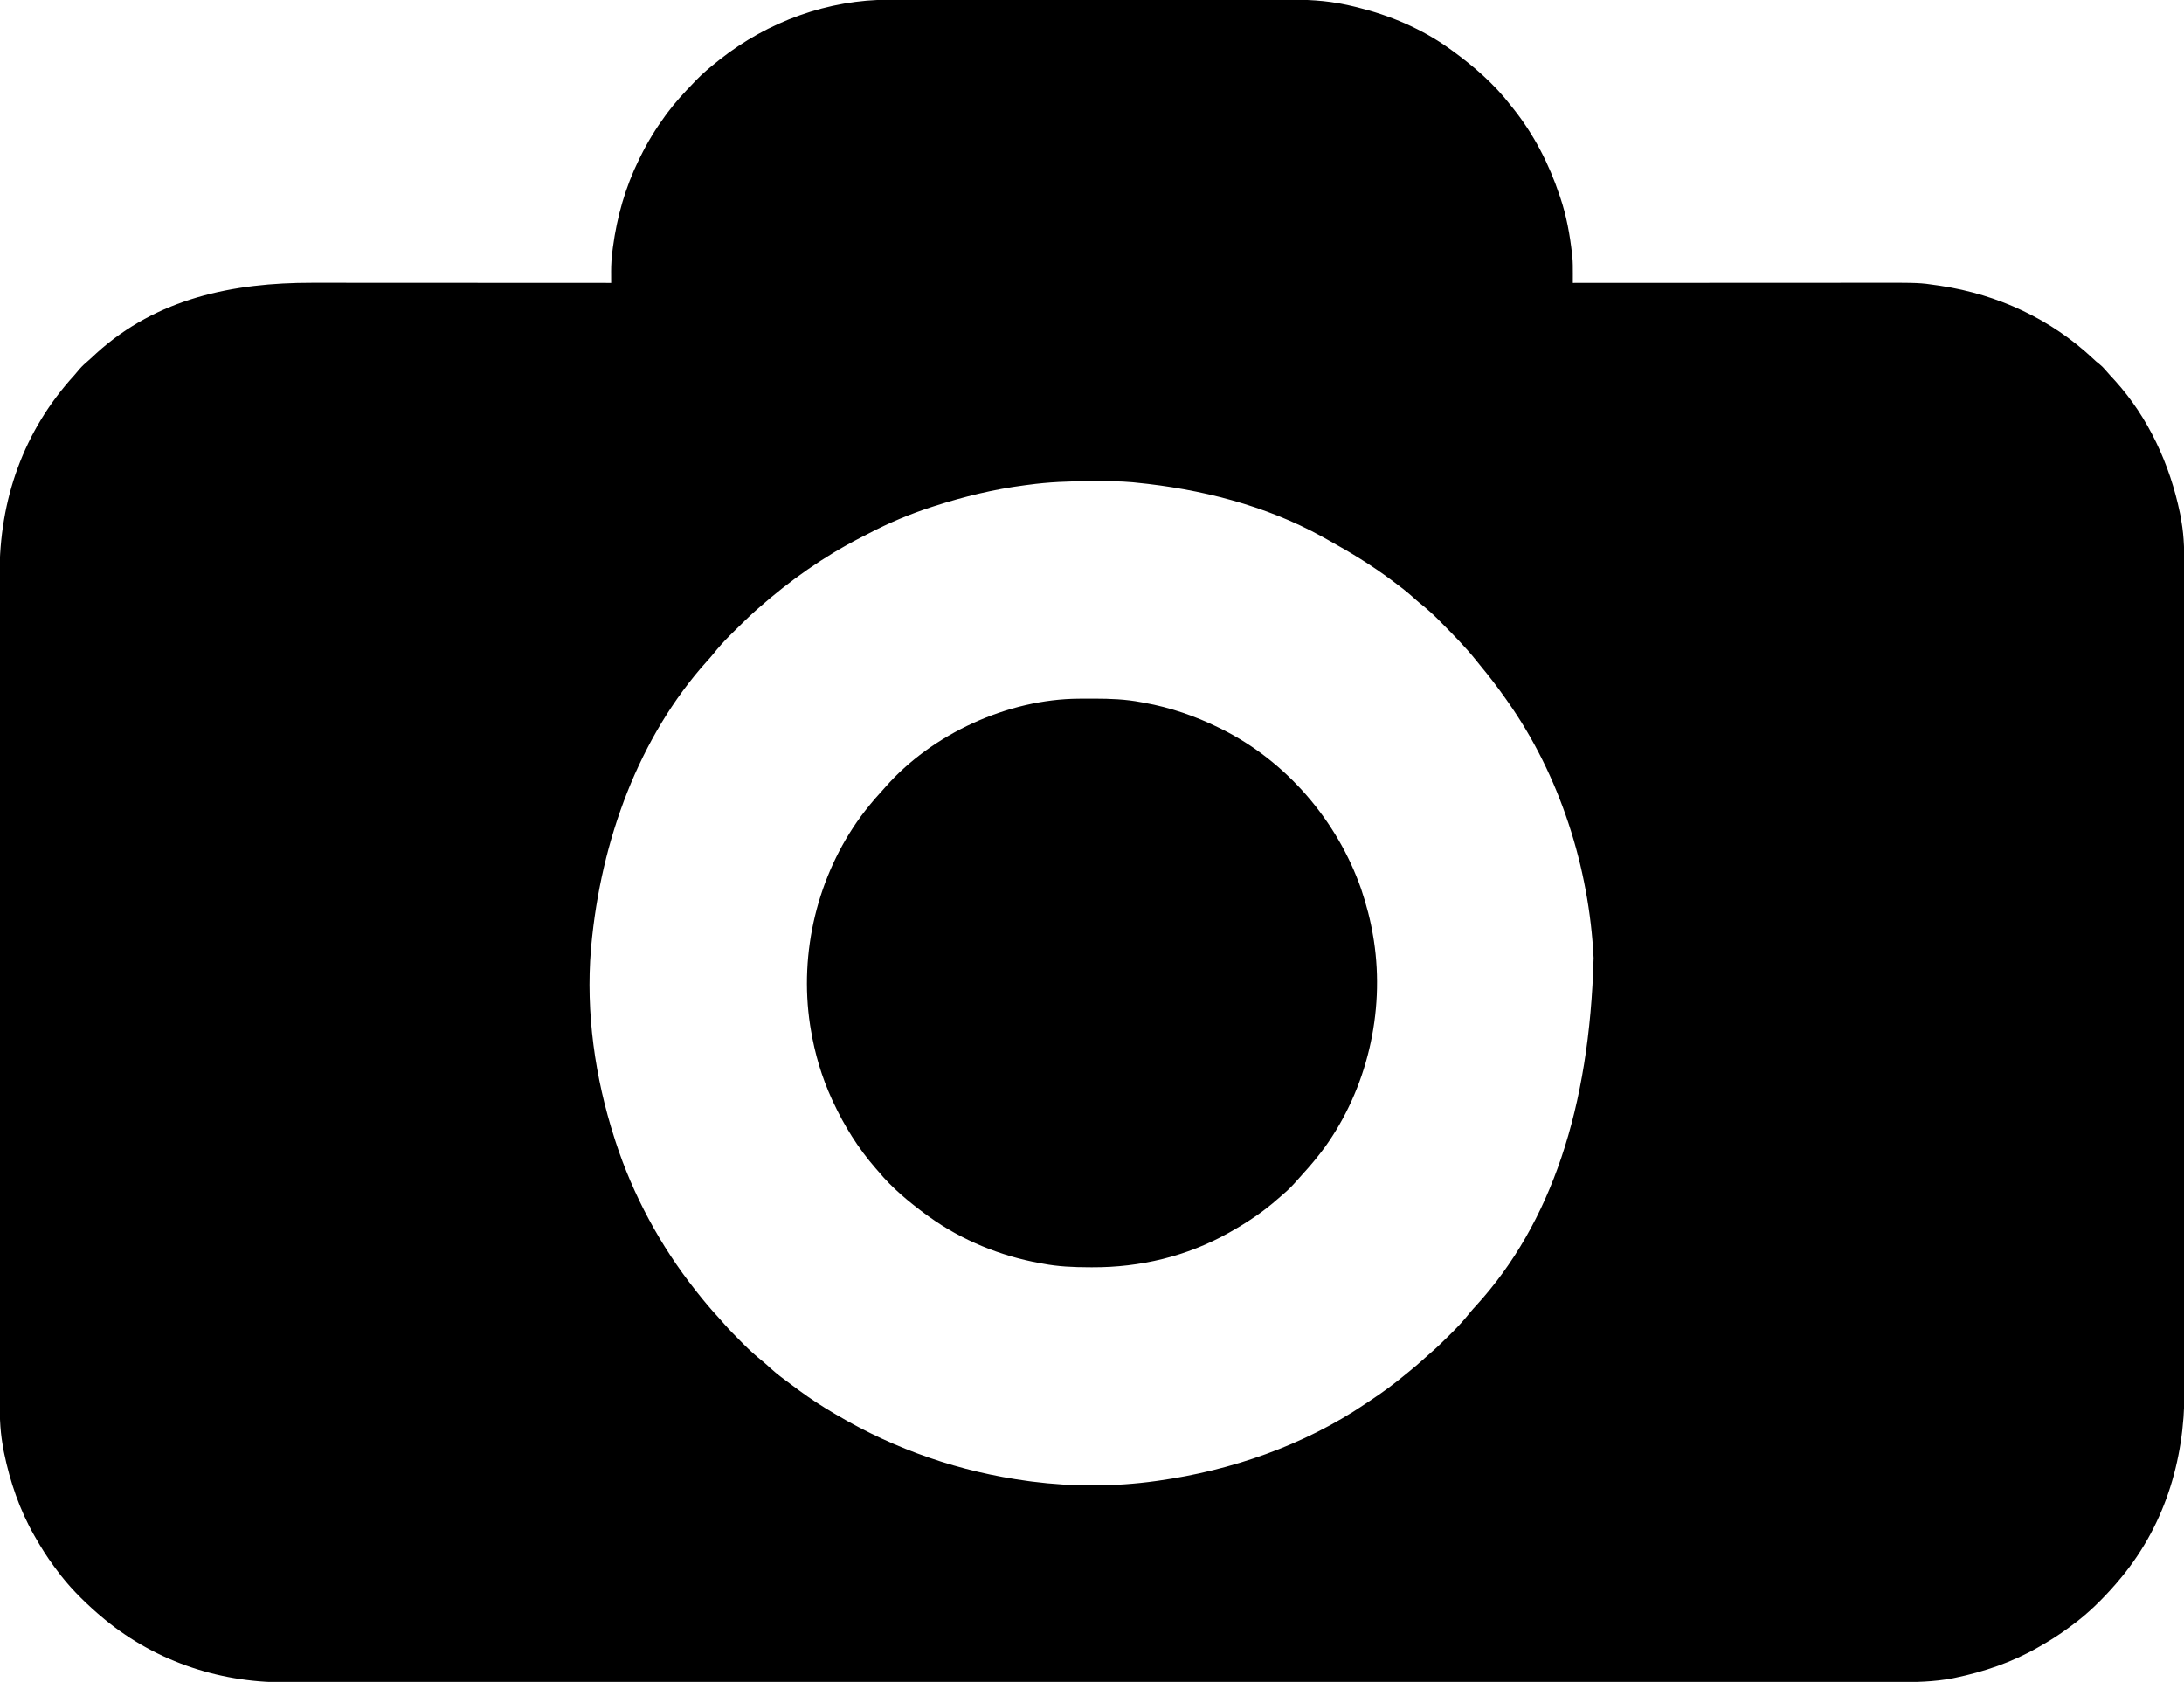 <?xml version="1.0" encoding="UTF-8"?>
<svg version="1.1" xmlns="http://www.w3.org/2000/svg" width="1969" height="1516">
<path d="M0 0 C1.644 -0.003 3.288 -0.007 4.932 -0.012 C9.399 -0.022 13.865 -0.02 18.331 -0.015 C23.169 -0.013 28.006 -0.022 32.843 -0.029 C42.301 -0.042 51.759 -0.044 61.216 -0.042 C68.911 -0.04 76.606 -0.042 84.301 -0.046 C85.399 -0.046 86.498 -0.047 87.629 -0.048 C89.861 -0.049 92.093 -0.05 94.326 -0.051 C115.224 -0.062 136.123 -0.06 157.022 -0.054 C176.097 -0.049 195.173 -0.06 214.249 -0.079 C233.881 -0.098 253.514 -0.107 273.146 -0.103 C284.15 -0.101 295.154 -0.103 306.158 -0.118 C315.527 -0.13 324.896 -0.131 334.266 -0.119 C339.036 -0.113 343.807 -0.112 348.577 -0.124 C367.563 -0.169 386.21 -0.158 404.963 3.261 C405.648 3.385 406.333 3.509 407.038 3.638 C410.75 4.326 414.419 5.121 418.088 6.011 C419.706 6.396 419.706 6.396 421.356 6.789 C451.097 14.074 480.047 26.309 504.963 44.261 C505.565 44.695 506.167 45.129 506.788 45.576 C526.51 59.869 545.066 75.877 559.963 95.261 C561.138 96.728 561.138 96.728 562.338 98.226 C580.885 121.509 594.545 148.075 603.963 176.261 C604.219 177.009 604.474 177.757 604.738 178.528 C610.246 194.858 613.373 212.224 615.275 229.323 C615.39 230.318 615.39 230.318 615.507 231.332 C616.01 236.576 615.994 241.805 615.979 247.067 C615.978 247.856 615.977 248.644 615.976 249.457 C615.973 251.392 615.968 253.326 615.963 255.261 C616.583 255.26 617.204 255.26 617.843 255.26 C654.695 255.237 691.547 255.22 728.399 255.21 C732.833 255.208 737.267 255.207 741.701 255.206 C742.584 255.206 743.467 255.205 744.376 255.205 C758.63 255.201 772.885 255.193 787.139 255.184 C801.787 255.174 816.436 255.169 831.084 255.167 C840.108 255.165 849.132 255.161 858.156 255.153 C864.361 255.147 870.566 255.146 876.772 255.147 C880.341 255.148 883.91 255.147 887.479 255.141 C928.388 255.082 928.388 255.082 944.838 257.511 C945.737 257.641 946.636 257.771 947.562 257.905 C999.298 265.728 1047.189 287.92 1085.342 323.851 C1087.911 326.272 1087.911 326.272 1090.603 328.354 C1092.726 330.069 1094.402 331.742 1096.15 333.823 C1098.902 337.055 1101.746 340.166 1104.65 343.261 C1134.814 376.482 1154.259 418.939 1163.275 462.636 C1163.423 463.346 1163.57 464.057 1163.722 464.789 C1164.196 467.273 1164.583 469.761 1164.963 472.261 C1165.131 473.358 1165.299 474.456 1165.472 475.587 C1167.5 490.326 1167.25 505.147 1167.226 519.991 C1167.222 524.039 1167.229 528.087 1167.235 532.136 C1167.244 539.217 1167.245 546.297 1167.242 553.378 C1167.236 563.908 1167.242 574.438 1167.251 584.968 C1167.266 604.872 1167.268 624.776 1167.265 644.68 C1167.263 660.054 1167.265 675.427 1167.269 690.801 C1167.27 693.012 1167.271 695.223 1167.271 697.434 C1167.272 700.767 1167.273 704.099 1167.274 707.431 C1167.282 738.4 1167.287 769.37 1167.283 800.339 C1167.282 801.506 1167.282 802.673 1167.282 803.875 C1167.281 809.788 1167.28 815.701 1167.28 821.614 C1167.279 822.789 1167.279 823.963 1167.279 825.173 C1167.279 827.548 1167.278 829.922 1167.278 832.297 C1167.273 869.243 1167.281 906.189 1167.299 943.135 C1167.32 984.675 1167.33 1026.215 1167.326 1067.755 C1167.326 1072.187 1167.326 1076.619 1167.325 1081.051 C1167.325 1082.688 1167.325 1082.688 1167.325 1084.358 C1167.324 1100.807 1167.331 1117.255 1167.341 1133.704 C1167.353 1152.419 1167.355 1171.133 1167.342 1189.848 C1167.336 1200.31 1167.337 1210.772 1167.351 1221.234 C1167.359 1228.237 1167.356 1235.239 1167.345 1242.241 C1167.339 1246.222 1167.337 1250.202 1167.349 1254.182 C1167.524 1317.509 1148.777 1377.787 1106.963 1426.261 C1106.329 1427.006 1105.694 1427.751 1105.041 1428.519 C1093.23 1442.023 1080.479 1454.695 1065.963 1465.261 C1064.813 1466.117 1063.663 1466.974 1062.514 1467.831 C1054.322 1473.872 1045.806 1479.231 1036.963 1484.261 C1036.331 1484.625 1035.699 1484.99 1035.048 1485.365 C1012.029 1498.541 986.509 1507.224 960.588 1512.573 C959.877 1512.721 959.167 1512.868 958.434 1513.02 C941.467 1516.258 924.587 1516.549 907.371 1516.515 C904.797 1516.518 902.223 1516.521 899.649 1516.525 C894.06 1516.532 888.471 1516.532 882.881 1516.527 C874.514 1516.52 866.147 1516.525 857.779 1516.531 C843.515 1516.542 829.251 1516.543 814.986 1516.539 C800.537 1516.536 786.088 1516.536 771.639 1516.542 C770.725 1516.542 769.812 1516.543 768.87 1516.543 C765.149 1516.544 761.427 1516.546 757.705 1516.547 C719.951 1516.563 682.197 1516.566 644.443 1516.563 C639.229 1516.563 634.014 1516.563 628.8 1516.562 C627.246 1516.562 627.246 1516.562 625.661 1516.562 C602.696 1516.561 579.731 1516.563 556.766 1516.567 C551.52 1516.568 546.275 1516.568 541.029 1516.569 C538.924 1516.569 536.819 1516.57 534.714 1516.57 C533.148 1516.57 533.148 1516.57 531.551 1516.57 C529.44 1516.571 527.33 1516.571 525.219 1516.571 C465.332 1516.58 405.445 1516.585 345.558 1516.58 C344.449 1516.58 343.34 1516.58 342.198 1516.58 C329.835 1516.579 317.472 1516.578 305.109 1516.577 C303.435 1516.577 303.435 1516.577 301.727 1516.577 C292.453 1516.576 292.453 1516.576 288.185 1516.576 C216.792 1516.571 145.399 1516.578 74.006 1516.597 C56.016 1516.602 38.027 1516.606 20.038 1516.611 C18.376 1516.611 18.376 1516.611 16.681 1516.612 C-17.465 1516.62 -51.61 1516.625 -85.756 1516.625 C-87.364 1516.625 -87.364 1516.625 -89.005 1516.626 C-112.543 1516.626 -136.081 1516.626 -159.619 1516.624 C-168.041 1516.624 -176.463 1516.624 -184.886 1516.623 C-186.981 1516.623 -189.076 1516.623 -191.172 1516.623 C-224.54 1516.622 -257.909 1516.629 -291.278 1516.64 C-325.825 1516.652 -360.372 1516.652 -394.919 1516.64 C-398.631 1516.639 -402.344 1516.638 -406.056 1516.637 C-406.967 1516.636 -407.879 1516.636 -408.817 1516.636 C-423.223 1516.631 -437.629 1516.637 -452.035 1516.647 C-466.212 1516.657 -480.39 1516.655 -494.567 1516.643 C-502.87 1516.636 -511.173 1516.637 -519.476 1516.65 C-525.655 1516.659 -531.834 1516.652 -538.013 1516.64 C-540.486 1516.637 -542.959 1516.639 -545.433 1516.647 C-606.47 1516.831 -665.605 1496.314 -712.037 1456.261 C-712.782 1455.626 -713.527 1454.992 -714.295 1454.339 C-727.8 1442.528 -740.471 1429.777 -751.037 1415.261 C-751.894 1414.111 -752.75 1412.961 -753.607 1411.811 C-759.648 1403.62 -765.007 1395.104 -770.037 1386.261 C-770.402 1385.629 -770.766 1384.997 -771.142 1384.346 C-784.317 1361.326 -793.001 1335.807 -798.35 1309.886 C-798.497 1309.175 -798.645 1308.464 -798.796 1307.732 C-799.27 1305.248 -799.657 1302.761 -800.037 1300.261 C-800.205 1299.163 -800.373 1298.065 -800.546 1296.934 C-802.575 1282.195 -802.324 1267.375 -802.3 1252.531 C-802.296 1248.482 -802.304 1244.434 -802.309 1240.386 C-802.318 1233.305 -802.32 1226.224 -802.316 1219.143 C-802.311 1208.613 -802.317 1198.083 -802.325 1187.553 C-802.34 1167.649 -802.342 1147.745 -802.339 1127.841 C-802.338 1112.468 -802.339 1097.094 -802.344 1081.72 C-802.344 1079.509 -802.345 1077.298 -802.346 1075.087 C-802.346 1071.755 -802.347 1068.423 -802.348 1065.09 C-802.357 1034.121 -802.361 1003.151 -802.357 972.182 C-802.357 971.015 -802.357 969.849 -802.356 968.646 C-802.356 962.733 -802.355 956.82 -802.354 950.907 C-802.354 949.733 -802.354 948.558 -802.353 947.348 C-802.353 944.974 -802.353 942.599 -802.352 940.224 C-802.347 903.278 -802.355 866.332 -802.373 829.386 C-802.394 787.846 -802.405 746.306 -802.401 704.767 C-802.4 700.335 -802.4 695.902 -802.4 691.47 C-802.4 689.833 -802.4 689.833 -802.399 688.163 C-802.398 671.715 -802.405 655.266 -802.415 638.817 C-802.428 620.103 -802.429 601.388 -802.417 582.674 C-802.41 572.211 -802.412 561.749 -802.425 551.287 C-802.434 544.285 -802.431 537.282 -802.419 530.28 C-802.413 526.3 -802.411 522.319 -802.423 518.339 C-802.61 450.759 -780.896 388.699 -735.025 338.472 C-733.441 336.71 -731.943 334.93 -730.475 333.073 C-727.939 330.147 -725.255 327.727 -722.311 325.226 C-719.82 323.073 -717.437 320.825 -715.037 318.573 C-660.503 269.058 -591.789 255.036 -520.49 255.145 C-516.861 255.149 -513.231 255.147 -509.602 255.147 C-503.339 255.146 -497.076 255.149 -490.814 255.155 C-481.759 255.163 -472.705 255.166 -463.65 255.167 C-448.954 255.169 -434.257 255.176 -419.561 255.185 C-405.299 255.194 -391.037 255.202 -376.776 255.206 C-375.453 255.206 -375.453 255.206 -374.104 255.207 C-369.681 255.208 -365.257 255.209 -360.833 255.21 C-324.235 255.221 -287.636 255.238 -251.037 255.261 C-251.043 254.106 -251.048 252.952 -251.054 251.763 C-251.059 250.226 -251.063 248.69 -251.067 247.154 C-251.071 246.395 -251.075 245.637 -251.079 244.856 C-251.092 238.573 -250.658 232.431 -249.85 226.198 C-249.715 225.143 -249.581 224.088 -249.442 223 C-245.768 195.586 -238.275 169.121 -226.037 144.261 C-225.638 143.439 -225.239 142.618 -224.828 141.772 C-218.309 128.474 -210.796 116.198 -202.037 104.261 C-201.568 103.621 -201.099 102.98 -200.616 102.321 C-193.454 92.657 -185.382 83.907 -177.037 75.261 C-176.137 74.32 -175.238 73.379 -174.311 72.409 C-168.583 66.536 -162.485 61.325 -156.037 56.261 C-155.051 55.469 -154.065 54.678 -153.049 53.862 C-109.714 19.648 -55.31 -0.147 0 0 Z M124.963 437.261 C123.335 437.47 123.335 437.47 121.675 437.683 C94.197 441.235 67.327 447.817 40.963 456.261 C40.076 456.544 39.19 456.827 38.276 457.119 C18.615 463.489 -0.674 471.565 -18.97 481.18 C-21.319 482.408 -23.679 483.61 -26.041 484.811 C-59.401 501.897 -89.919 523.533 -118.037 548.261 C-118.952 549.062 -119.868 549.864 -120.811 550.69 C-127.32 556.529 -133.552 562.65 -139.759 568.807 C-141.181 570.217 -142.607 571.624 -144.033 573.03 C-149.398 578.387 -154.365 583.901 -159.082 589.838 C-160.91 592.103 -162.81 594.252 -164.787 596.386 C-225.704 664.313 -260.173 756.883 -269.037 853.261 C-269.109 854.094 -269.181 854.927 -269.255 855.786 C-273.974 913.12 -265.619 971.665 -248.037 1026.261 C-247.612 1027.588 -247.612 1027.588 -247.179 1028.943 C-231.496 1077.358 -206.6 1123.366 -175.037 1163.261 C-174.243 1164.267 -174.243 1164.267 -173.433 1165.293 C-167.347 1172.968 -161.127 1180.464 -154.451 1187.636 C-152.561 1189.691 -150.737 1191.772 -148.92 1193.89 C-144.714 1198.71 -140.237 1203.247 -135.714 1207.769 C-134.298 1209.187 -132.89 1210.614 -131.482 1212.04 C-126.07 1217.464 -120.513 1222.5 -114.506 1227.26 C-112.022 1229.273 -109.683 1231.388 -107.35 1233.573 C-101.313 1239.058 -94.795 1243.849 -88.22 1248.661 C-86.019 1250.274 -83.829 1251.902 -81.639 1253.53 C-71.446 1261.06 -60.969 1267.857 -50.037 1274.261 C-49.229 1274.739 -48.422 1275.217 -47.589 1275.709 C5.522 1307.065 63.805 1327.129 124.963 1335.261 C126.078 1335.412 127.194 1335.563 128.343 1335.718 C164.969 1340.451 203.386 1340.379 239.963 1335.261 C241.01 1335.115 241.01 1335.115 242.078 1334.966 C308.112 1325.701 373.302 1303.164 428.815 1265.71 C431.106 1264.164 433.408 1262.635 435.709 1261.104 C445.279 1254.695 454.443 1247.955 463.32 1240.616 C464.865 1239.342 466.423 1238.084 467.982 1236.827 C473.26 1232.568 478.375 1228.173 483.381 1223.597 C484.793 1222.319 486.212 1221.047 487.659 1219.808 C493.165 1215.083 498.342 1210.067 503.471 1204.937 C504.89 1203.521 506.316 1202.114 507.742 1200.706 C513.168 1195.291 518.206 1189.732 522.968 1183.723 C524.96 1181.264 527.051 1178.946 529.213 1176.636 C596.138 1102.96 631.076 999.382 634.686 863.718 C630.671 782.154 604.312 699.198 556.963 632.261 C556.476 631.566 555.99 630.871 555.489 630.156 C548.191 619.76 540.506 609.767 532.394 599.996 C531.126 598.459 529.881 596.904 528.639 595.347 C519.011 583.28 508.132 572.337 497.275 561.386 C496.421 560.518 495.567 559.651 494.686 558.757 C489.515 553.579 484.16 548.816 478.434 544.258 C476.076 542.352 473.824 540.37 471.588 538.323 C465.975 533.295 460.001 528.759 453.963 524.261 C453.291 523.759 452.619 523.257 451.926 522.74 C434.272 509.615 415.757 498.312 396.515 487.674 C394.353 486.477 392.2 485.266 390.049 484.05 C338.836 455.727 279.86 440.942 221.963 435.261 C221.048 435.164 220.134 435.066 219.192 434.966 C207.36 433.863 195.46 434.018 183.588 434.011 C182.407 434.01 181.226 434.009 180.009 434.008 C161.45 434.018 143.359 434.722 124.963 437.261 Z " fill="#000000" transform="translate(802.037,-0.261)"/>
<path d="M0 0 C0.878 -0.007 1.757 -0.014 2.662 -0.021 C5.479 -0.039 8.296 -0.045 11.113 -0.047 C12.077 -0.048 13.041 -0.048 14.034 -0.049 C28.382 -0.033 42.304 0.464 56.426 3.203 C57.324 3.364 58.223 3.525 59.148 3.691 C82.551 7.926 105.122 15.673 126.426 26.203 C127.17 26.569 127.914 26.935 128.681 27.312 C187.233 56.414 233.08 110.001 254.572 171.481 C259.281 185.508 263.022 199.603 265.426 214.203 C265.745 216.127 265.745 216.127 266.07 218.09 C275.959 282.755 259.953 351.438 221.672 404.54 C215.451 412.994 208.754 420.976 201.68 428.727 C200.152 430.406 198.639 432.099 197.141 433.805 C193.227 438.249 189.293 442.432 184.758 446.242 C182.936 447.774 181.151 449.33 179.375 450.914 C166.497 462.318 152.377 471.735 137.426 480.203 C136.721 480.604 136.017 481.005 135.292 481.417 C97.645 502.612 55.326 512.688 12.301 512.516 C10.881 512.513 10.881 512.513 9.433 512.51 C-4.775 512.464 -18.592 511.915 -32.574 509.203 C-33.473 509.042 -34.371 508.881 -35.297 508.715 C-70.591 502.328 -105.374 488.168 -134.574 467.203 C-135.542 466.508 -136.51 465.814 -137.508 465.098 C-152.943 453.757 -168.356 441.013 -180.574 426.203 C-181.379 425.287 -182.183 424.37 -183.012 423.426 C-198.831 405.345 -211.46 384.962 -221.574 363.203 C-221.901 362.501 -222.228 361.798 -222.565 361.074 C-231.732 341.079 -238.003 319.892 -241.574 298.203 C-241.787 296.921 -242 295.638 -242.219 294.316 C-252.267 228.606 -235.547 159.48 -196.32 105.875 C-190.831 98.495 -185.054 91.488 -178.848 84.699 C-177.356 83.061 -175.881 81.408 -174.426 79.738 C-132.356 31.67 -63.71 0.343 0 0 Z " fill="#000000" transform="translate(972.574,629.797)"/>
</svg>
